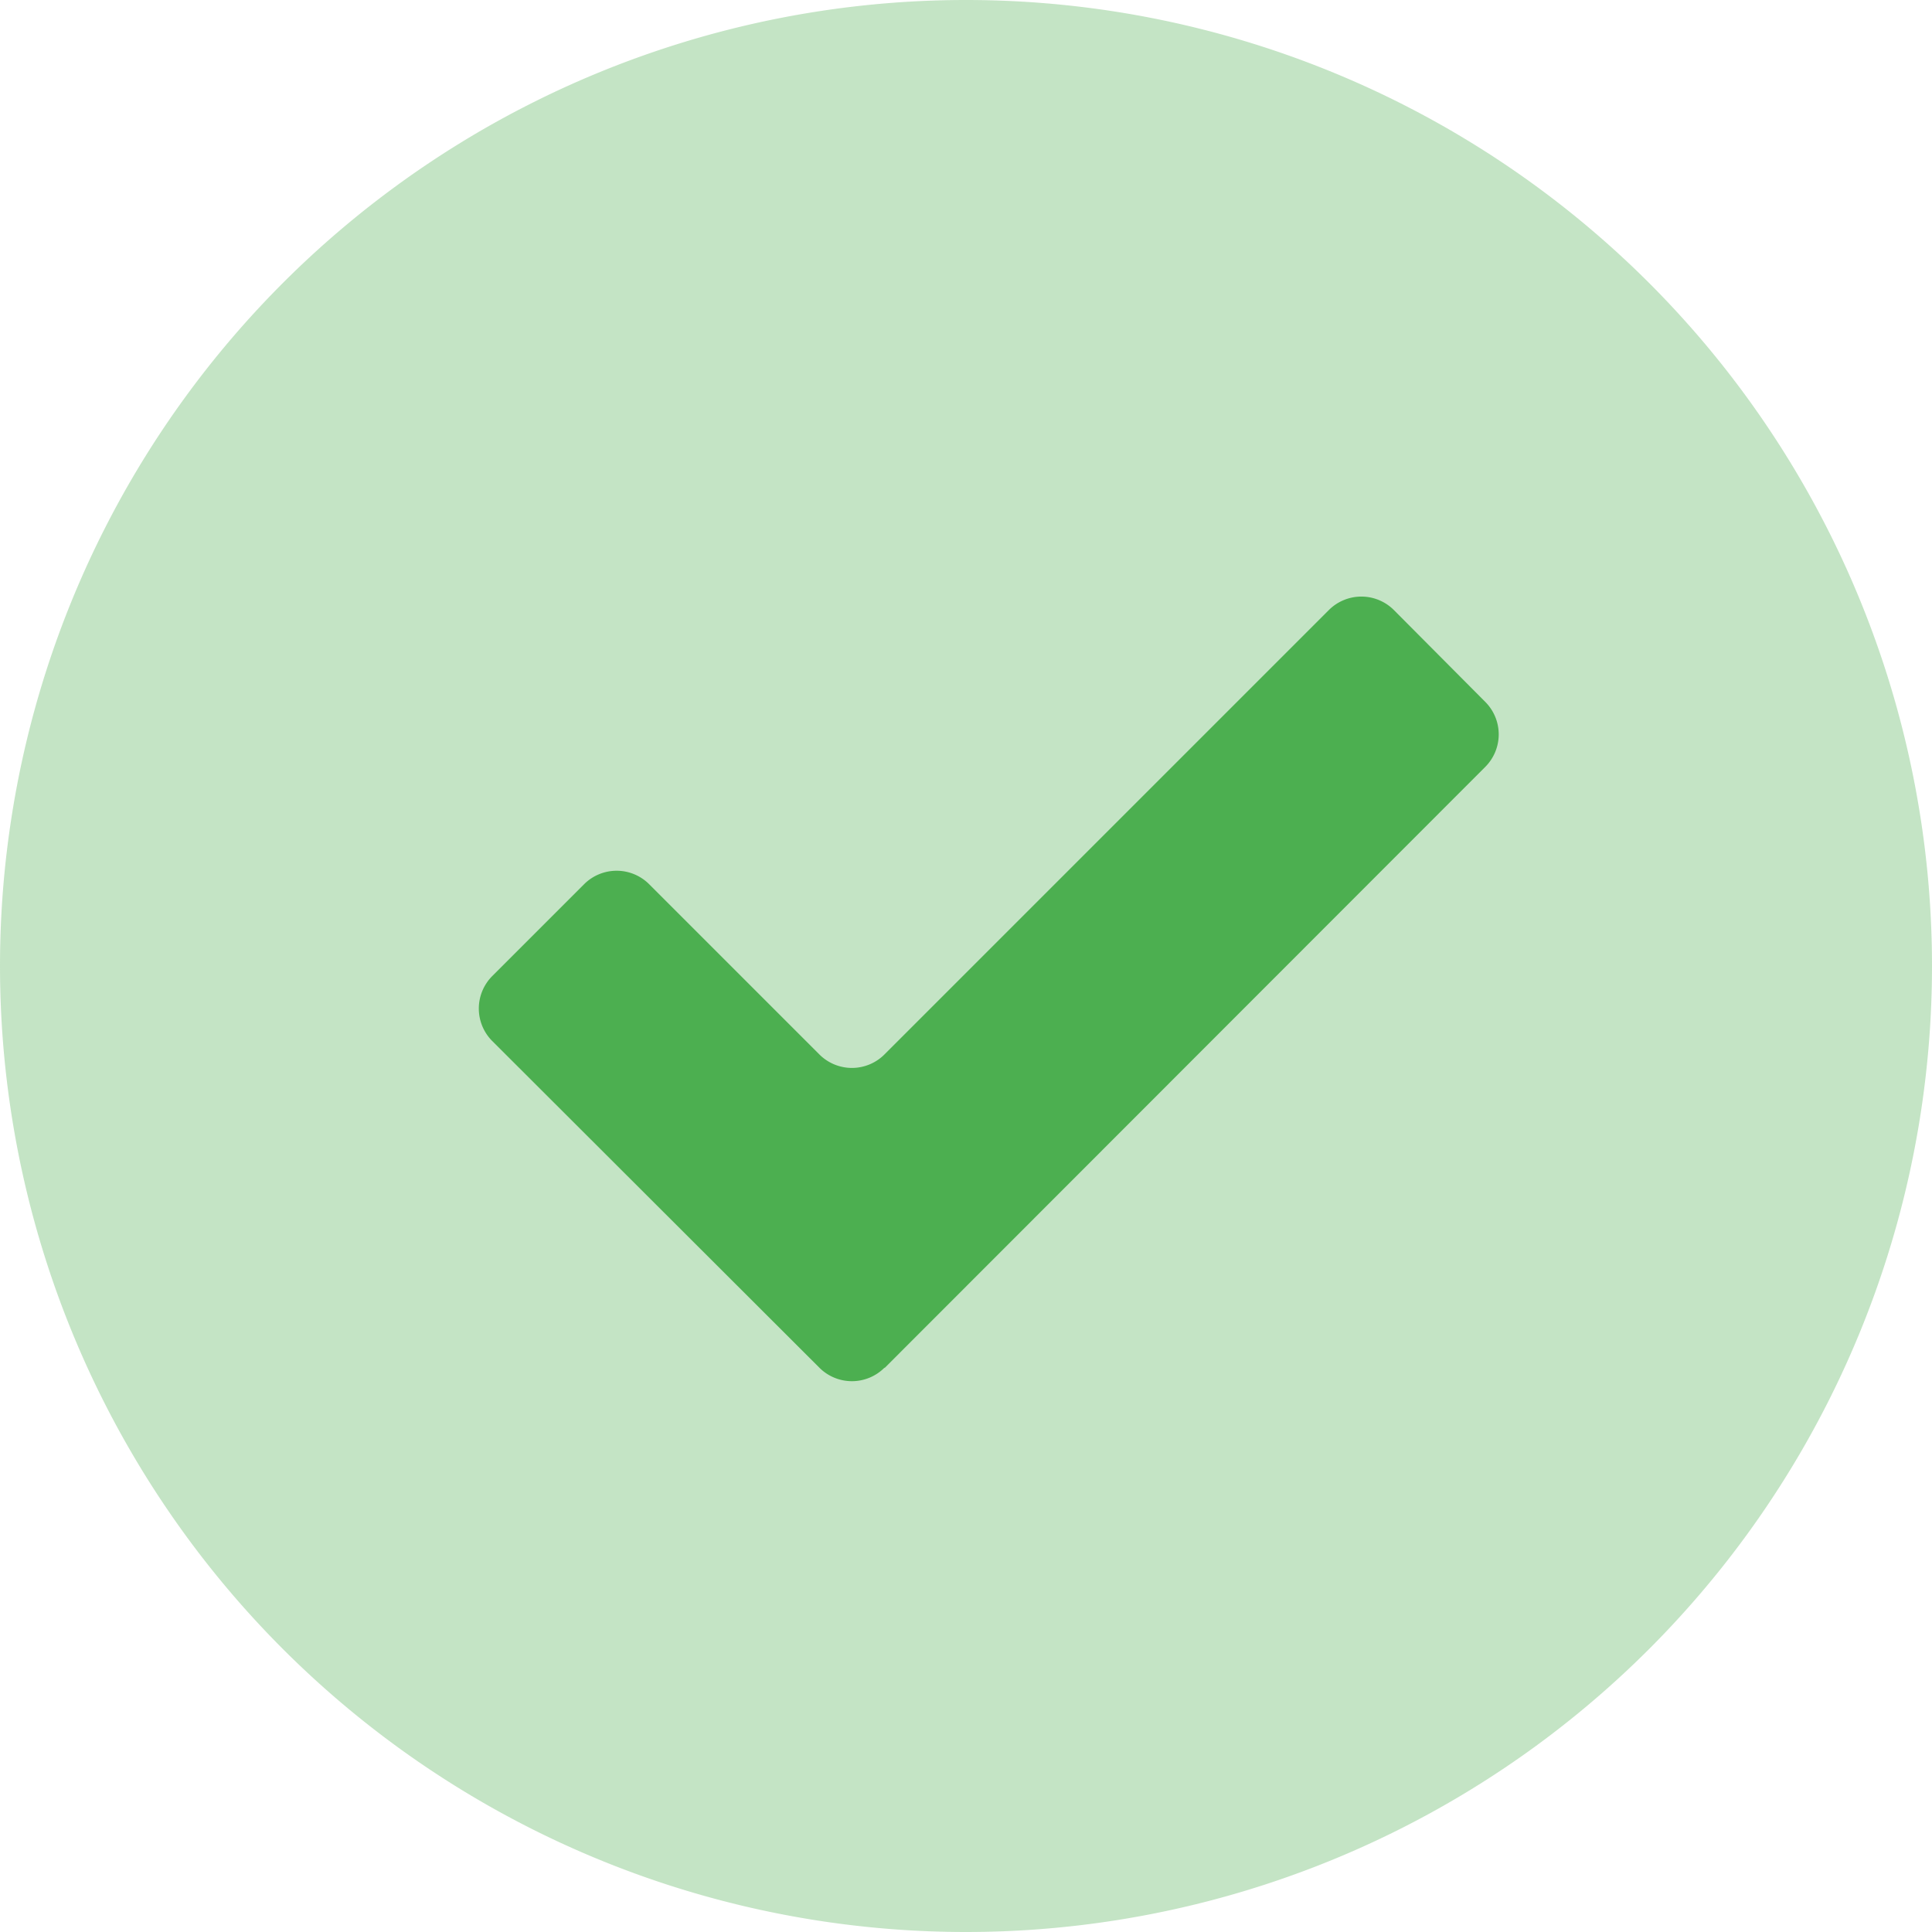 <svg width="42" height="42" viewBox="0 0 42 42" xmlns="http://www.w3.org/2000/svg"><g fill="#4CAF50" fill-rule="evenodd"><path d="M42 21a21 21 0 1 1-42 0 21 21 0 0 1 42 0Z" opacity=".33" fill-rule="nonzero"/><path d="m19.23 29.74 13.06-13.07a1 1 0 0 0 0-1.41l-1.99-2a1 1 0 0 0-1.41 0l-9.66 9.66a1 1 0 0 1-1.42 0l-3.7-3.7a1 1 0 0 0-1.41 0l-2 2a1 1 0 0 0 0 1.41l7.11 7.1a1 1 0 0 0 1.42 0Z"/></g></svg>